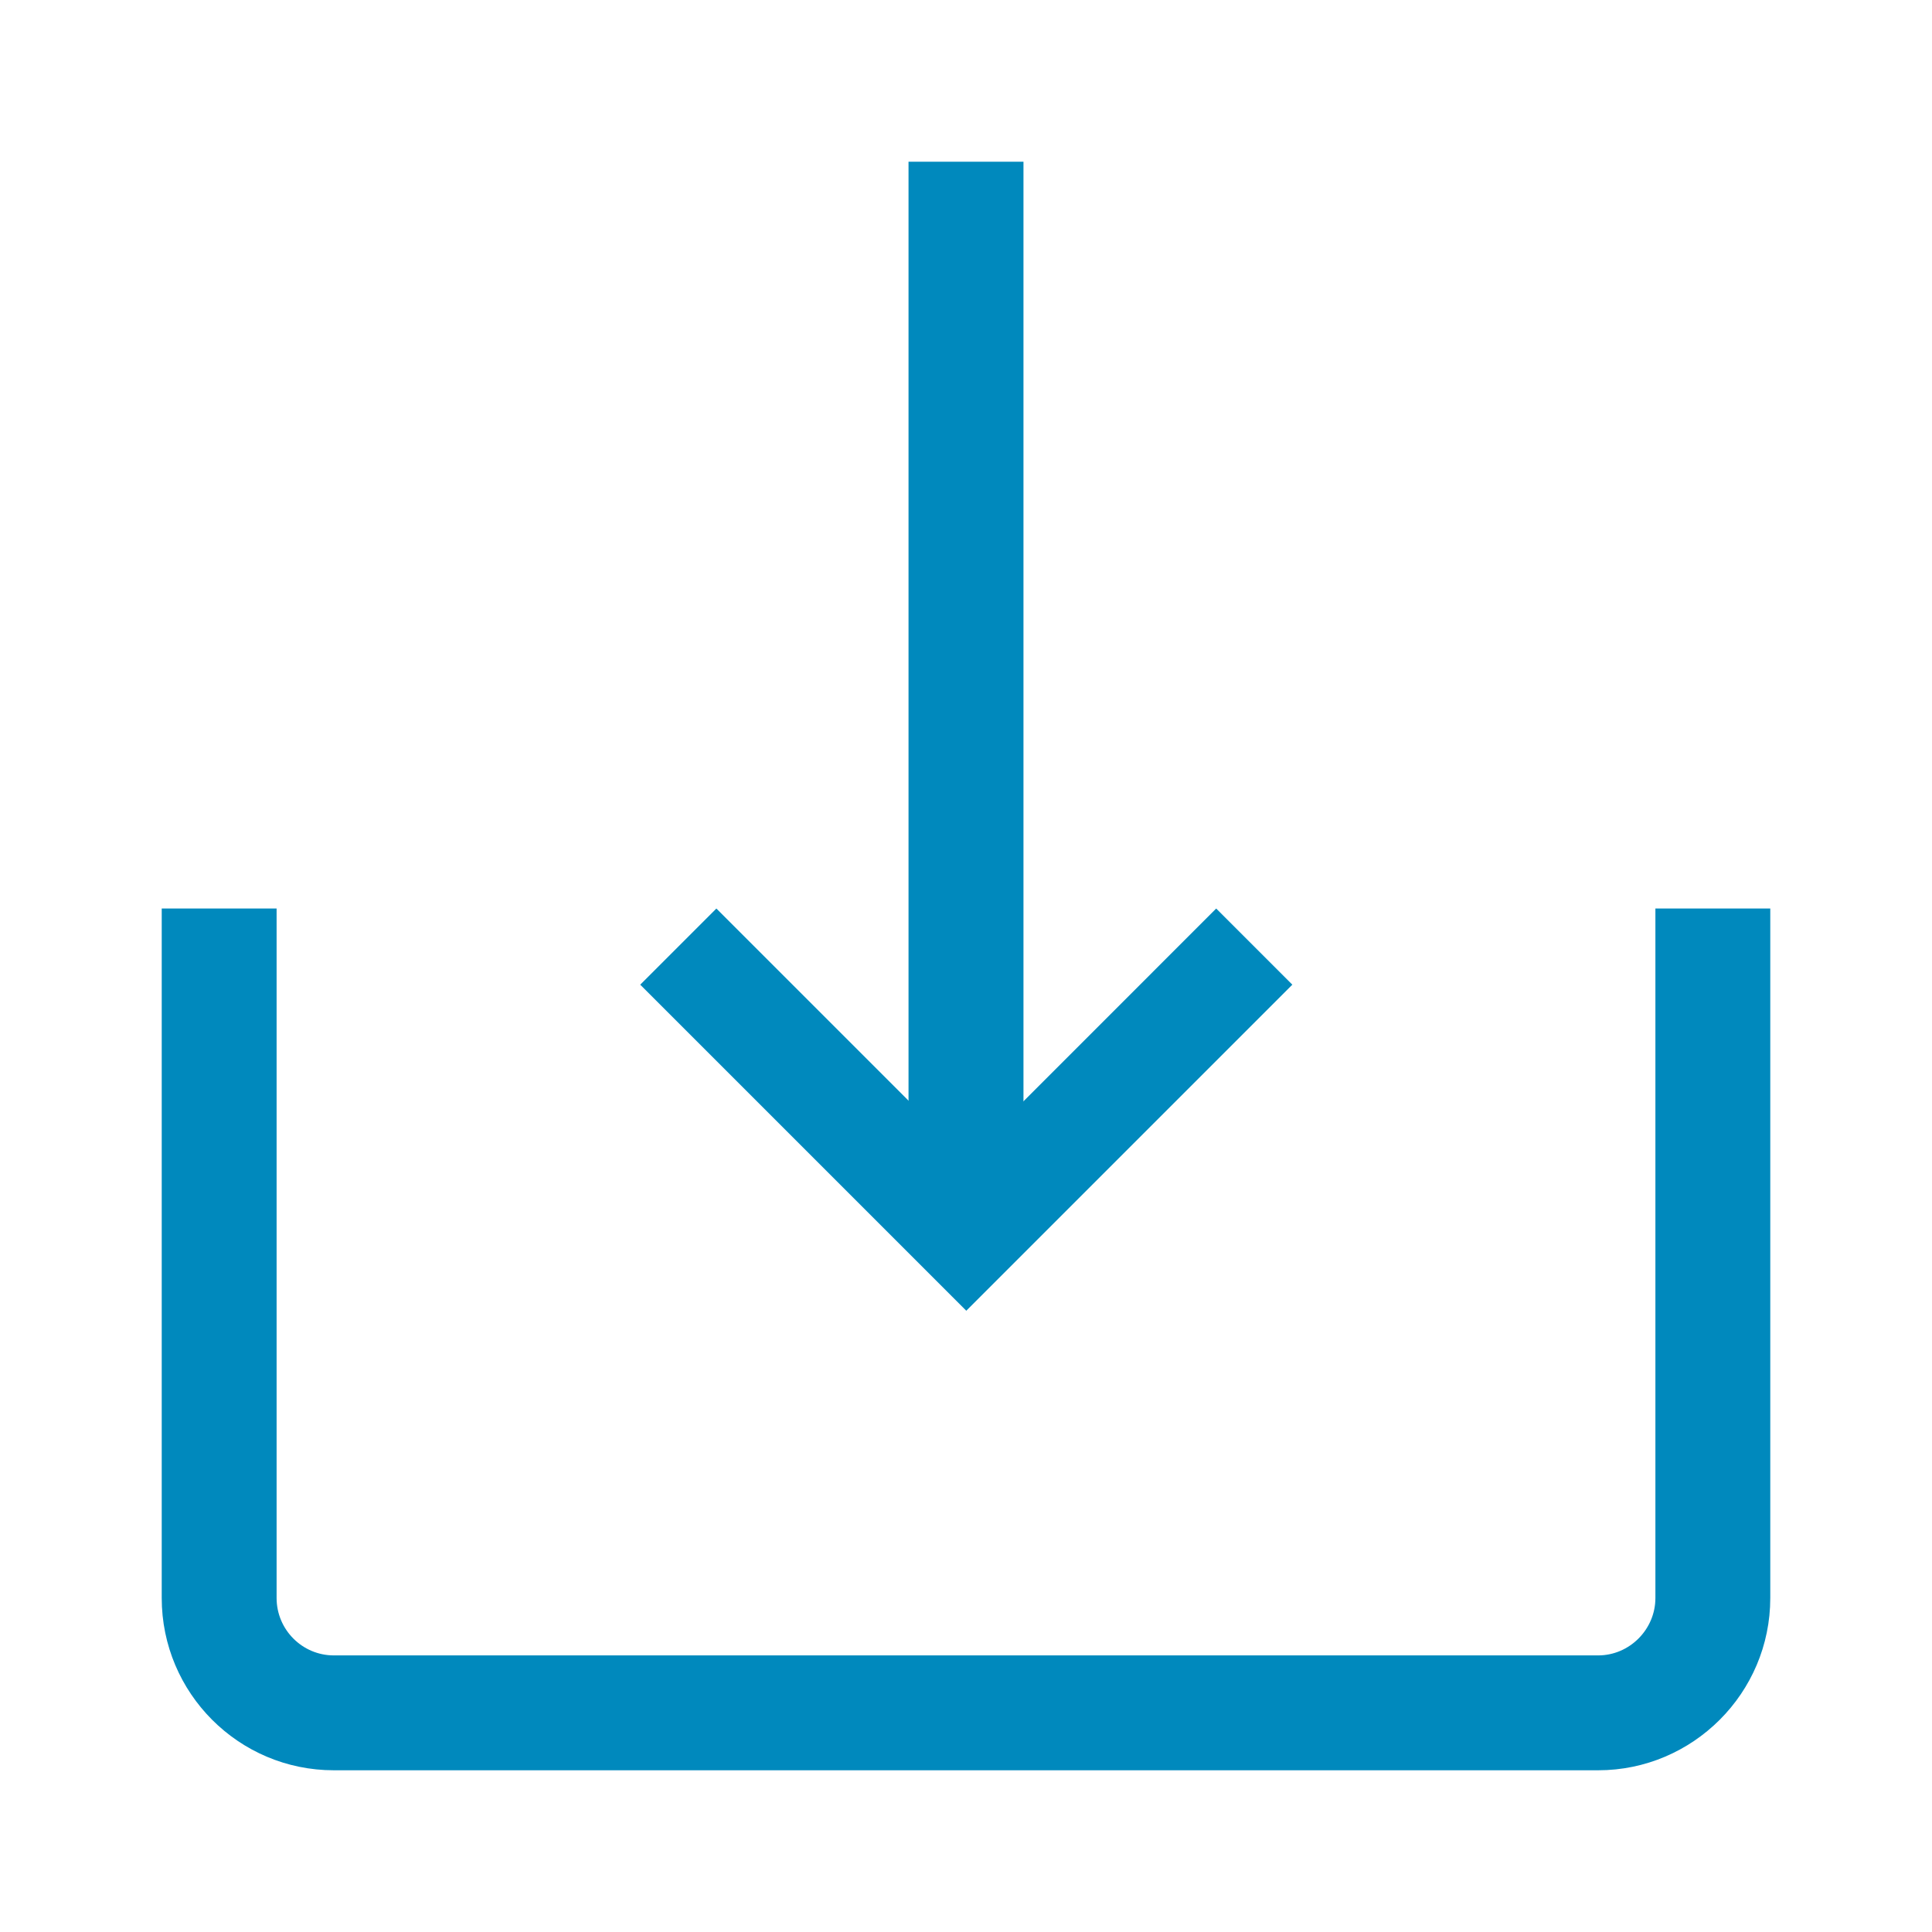 <?xml version="1.0" encoding="UTF-8"?>
<svg width="24px" height="24px" viewBox="0 0 24 24" version="1.1" xmlns="http://www.w3.org/2000/svg" xmlns:xlink="http://www.w3.org/1999/xlink">
    <!-- Generator: Sketch 49.1 (51147) - http://www.bohemiancoding.com/sketch -->
    <title>icon_xiazai copy</title>
    <desc>Created with Sketch.</desc>
    <defs></defs>
    <g id="icon_xiazai-copy" stroke="none" stroke-width="1" fill="none" fill-rule="evenodd">
        <g id="下载" transform="translate(2, 2)" fill="#0089BD" fill-rule="nonzero">
            <polygon id="Shape" points="10.004 12.391 13.108 9.286 14.054 10.232 10.183 14.103 10.004 14.282 10.004 14.282 10.003 14.282 5.953 10.232 6.899 9.286"></polygon>
            <polygon id="Shape" points="9.286 0.009 10.714 0.009 10.714 12.855 9.286 12.855 9.286 0.009"></polygon>
            <path d="M1.436,9.286 L1.436,17.851 C1.436,18.244 1.755,18.564 2.147,18.564 L17.853,18.564 C18.242,18.564 18.564,18.242 18.564,17.851 L18.564,9.286 L19.278,9.286 L19.991,9.286 L19.991,17.851 C19.991,19.033 19.028,19.991 17.853,19.991 L2.147,19.991 C0.966,19.991 0.009,19.032 0.009,17.851 L0.009,9.286 L0.722,9.286 L1.436,9.286 Z" id="Shape"></path>
        </g>
    </g>
</svg>